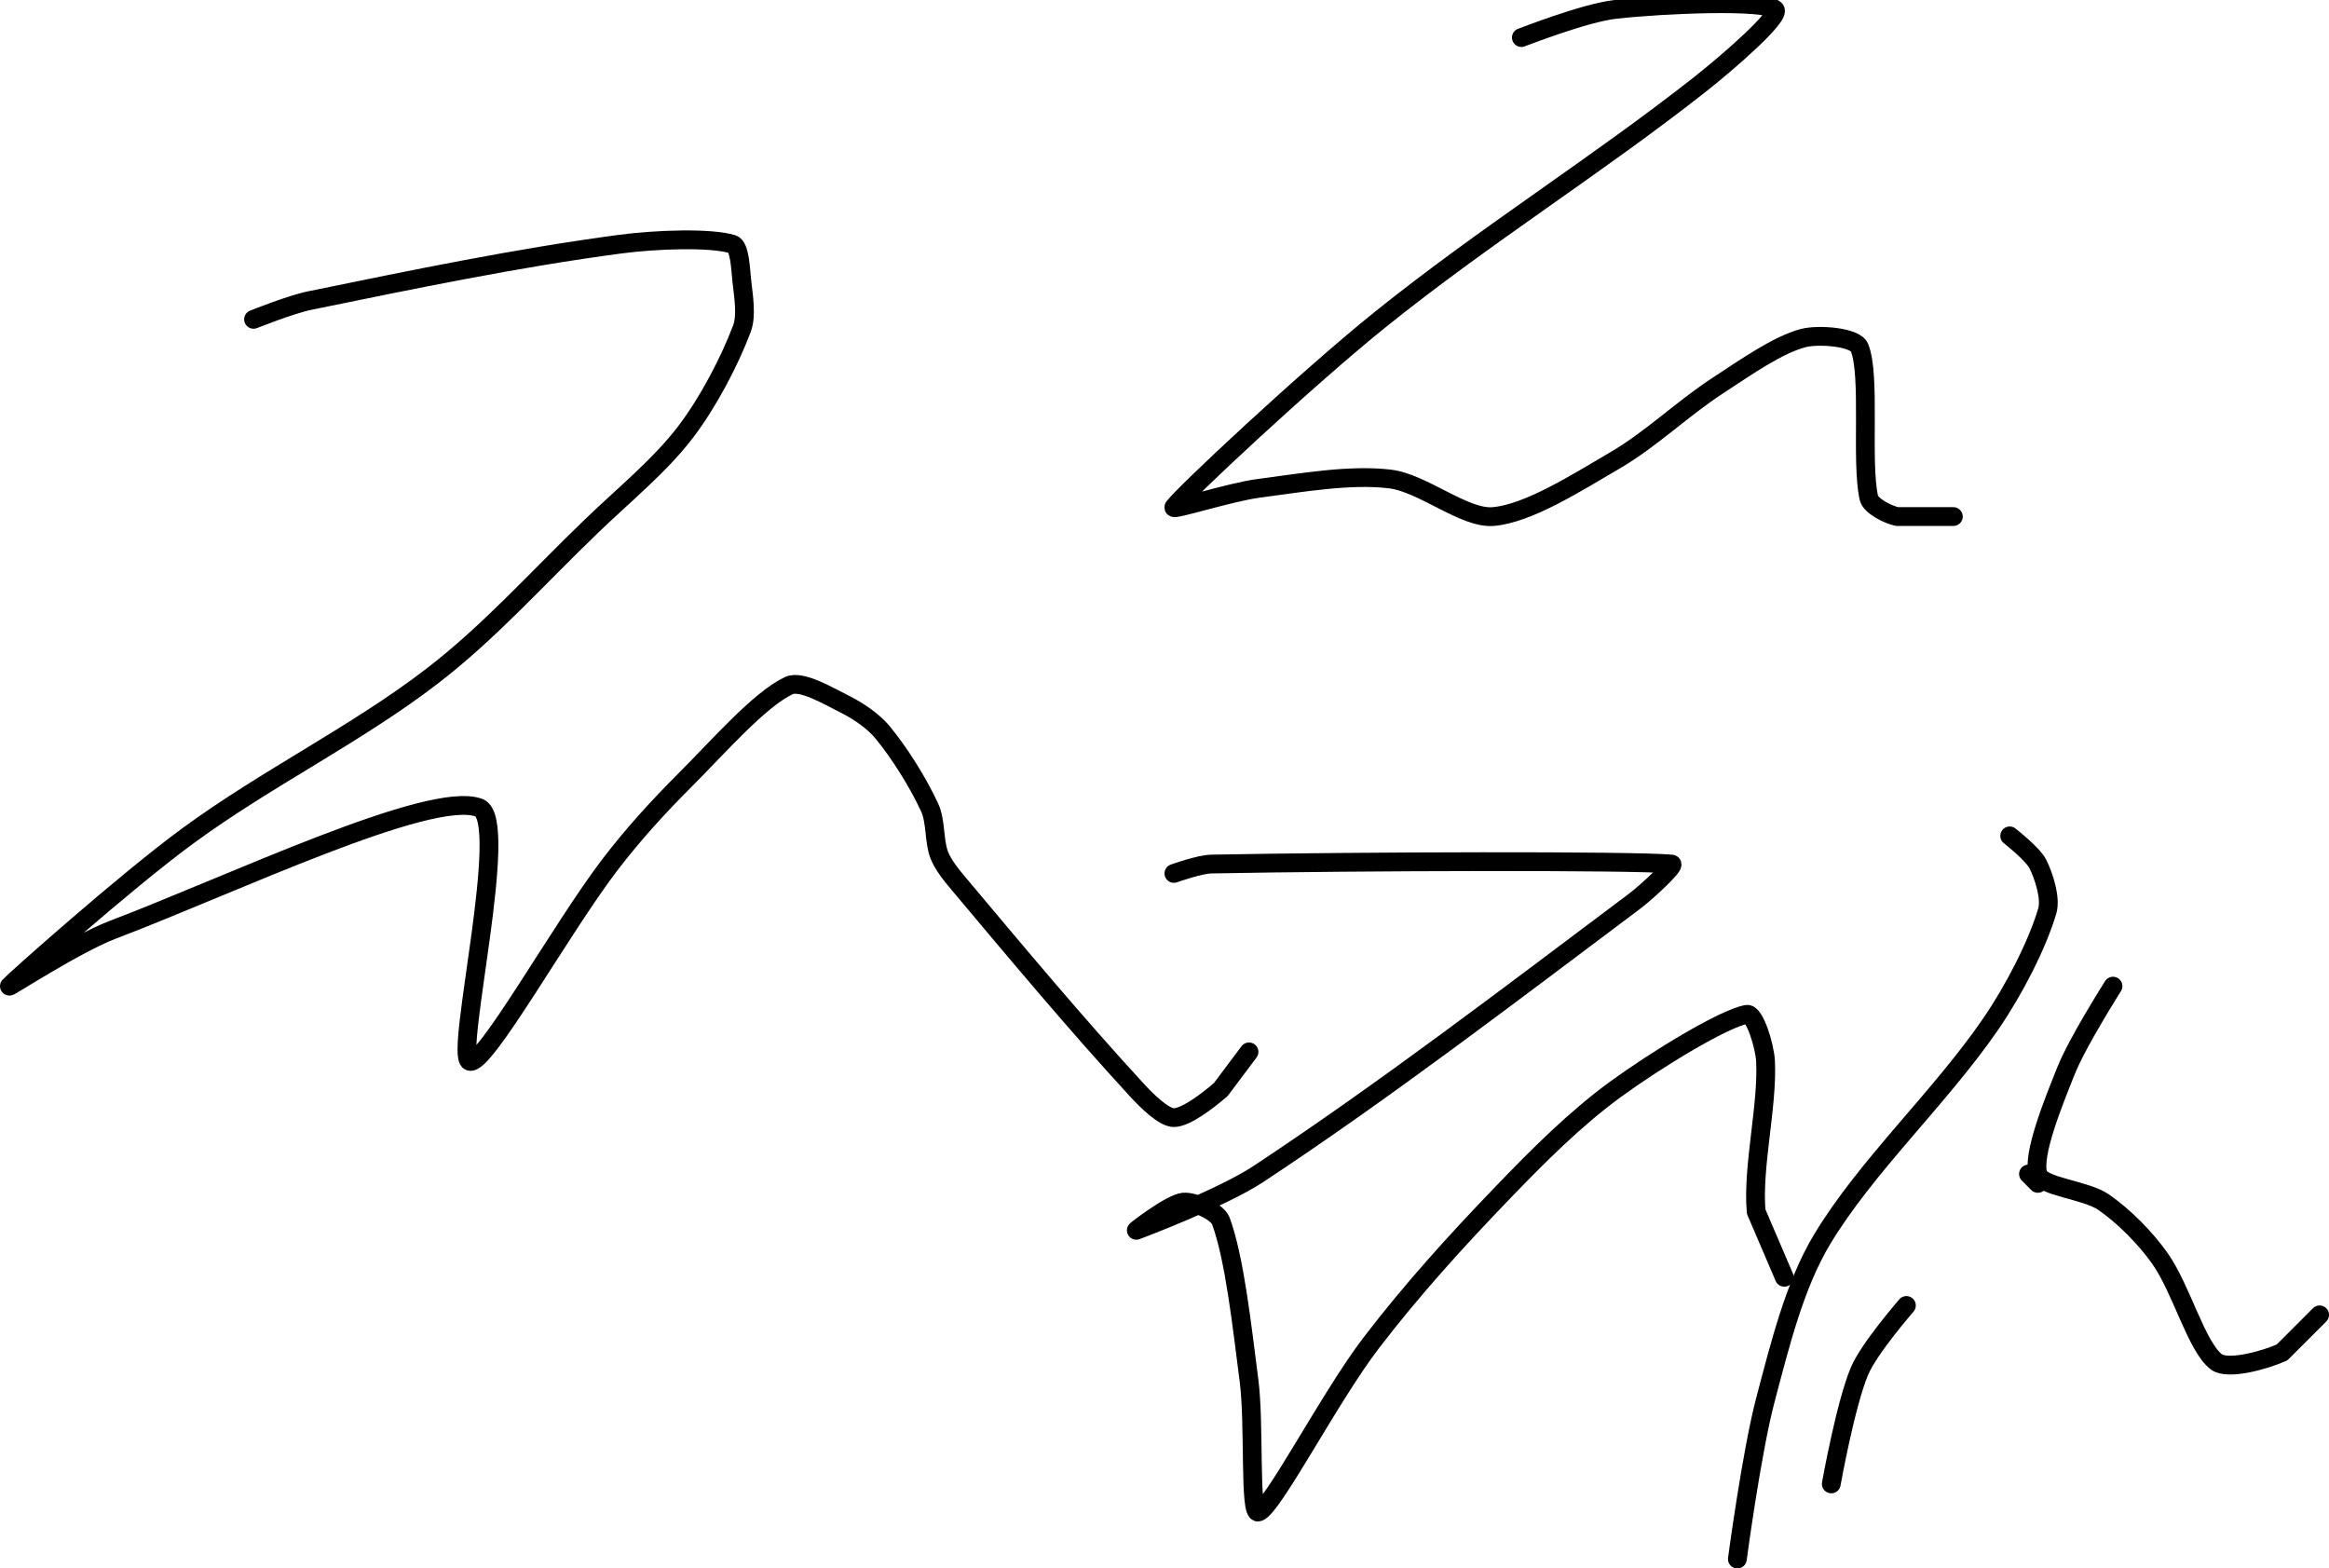 <?xml version="1.0" encoding="UTF-8" standalone="no"?><!DOCTYPE svg PUBLIC "-//W3C//DTD SVG 1.1//EN" "http://www.w3.org/Graphics/SVG/1.1/DTD/svg11.dtd"><svg xmlns="http://www.w3.org/2000/svg" version="1.1" width="248" height="167"><path fill="none" stroke="#000000" stroke-width="2" stroke-linecap="round" stroke-linejoin="round" d="M 27 34 c 0.11 -0.03 3.93 -1.58 6 -2 c 10.98 -2.25 22.03 -4.54 33 -6 c 3.92 -0.52 9.68 -0.71 12 0 c 0.8 0.25 0.85 2.68 1 4 c 0.18 1.6 0.52 3.62 0 5 c -1.3 3.45 -3.58 7.83 -6 11 c -2.73 3.58 -6.47 6.6 -10 10 c -5.83 5.61 -10.88 11.3 -17 16 c -8.14 6.25 -17.57 10.82 -26 17 c -6.74 4.94 -18.65 15.57 -19 16 c -0.17 0.22 7.13 -4.53 11 -6 c 12.69 -4.82 33.79 -14.92 39 -13 c 3.42 1.26 -2.61 26.31 -1 27 c 1.54 0.66 9.69 -14.07 15 -21 c 2.48 -3.23 5.12 -6.12 8 -9 c 3.55 -3.55 7.88 -8.53 11 -10 c 1.33 -0.62 4.22 1.11 6 2 c 1.4 0.7 3.02 1.8 4 3 c 1.85 2.26 3.78 5.35 5 8 c 0.66 1.43 0.45 3.54 1 5 c 0.39 1.03 1.22 2.07 2 3 c 6.28 7.48 12.58 15.02 19 22 c 1.1 1.2 2.91 3 4 3 c 1.27 0 3.65 -1.82 5 -3 l 3 -4"/><path fill="none" stroke="#000000" stroke-width="2" stroke-linecap="round" stroke-linejoin="round" d="M 162 4 c 0.18 -0.05 6.71 -2.63 10 -3 c 5.36 -0.6 15.89 -0.99 17 0 c 0.74 0.66 -5.04 5.67 -8 8 c -11.05 8.69 -22.87 16.05 -34 25 c -7.84 6.3 -20.99 18.61 -22 20 c -0.31 0.43 5.95 -1.6 9 -2 c 4.64 -0.61 9.77 -1.51 14 -1 c 3.52 0.42 7.93 4.26 11 4 c 3.75 -0.31 8.94 -3.63 13 -6 c 3.85 -2.25 7.16 -5.51 11 -8 c 2.9 -1.89 6.26 -4.27 9 -5 c 1.62 -0.43 5.54 -0.13 6 1 c 1.22 2.97 0.14 12.13 1 16 c 0.19 0.87 2 1.78 3 2 l 6 0"/><path fill="none" stroke="#000000" stroke-width="2" stroke-linecap="round" stroke-linejoin="round" d="M 125 93 c 0.07 -0.02 2.67 -0.97 4 -1 c 15.81 -0.3 44.73 -0.38 49 0 c 0.49 0.04 -2.5 2.87 -4 4 c -13.14 9.85 -26.47 20.06 -40 29 c -3.92 2.59 -12.77 5.91 -13 6 c -0.1 0.04 3.62 -2.85 5 -3 c 1.06 -0.12 3.62 0.97 4 2 c 1.47 3.99 2.25 11.2 3 17 c 0.61 4.71 0.01 14.3 1 14 c 1.52 -0.47 7.59 -12.24 12 -18 c 4.33 -5.66 9.02 -10.83 14 -16 c 3.81 -3.96 7.73 -7.88 12 -11 c 4.23 -3.09 11.47 -7.53 14 -8 c 0.84 -0.16 1.92 3.38 2 5 c 0.23 4.81 -1.41 11.24 -1 16 l 3 7"/><path fill="none" stroke="#000000" stroke-width="2" stroke-linecap="round" stroke-linejoin="round" d="M 214 89 c 0.05 0.05 2.46 1.92 3 3 c 0.65 1.3 1.4 3.65 1 5 c -1.05 3.56 -3.51 8.37 -6 12 c -5.41 7.89 -13.28 15.14 -18 23 c -2.91 4.85 -4.47 11.22 -6 17 c -1.47 5.53 -3 17 -3 17"/><path fill="none" stroke="#000000" stroke-width="2" stroke-linecap="round" stroke-linejoin="round" d="M 203 139 c -0.09 0.12 -3.97 4.56 -5 7 c -1.48 3.51 -3 12 -3 12"/><path fill="none" stroke="#000000" stroke-width="2" stroke-linecap="round" stroke-linejoin="round" d="M 216 125 l 1 1"/><path fill="none" stroke="#000000" stroke-width="2" stroke-linecap="round" stroke-linejoin="round" d="M 225 105 c -0.09 0.16 -3.76 5.91 -5 9 c -1.37 3.42 -3.6 8.91 -3 11 c 0.4 1.39 5.07 1.67 7 3 c 2.15 1.49 4.44 3.79 6 6 c 2.3 3.26 3.87 9.36 6 11 c 1.2 0.93 5.21 -0.19 7 -1 l 4 -4"/></svg>